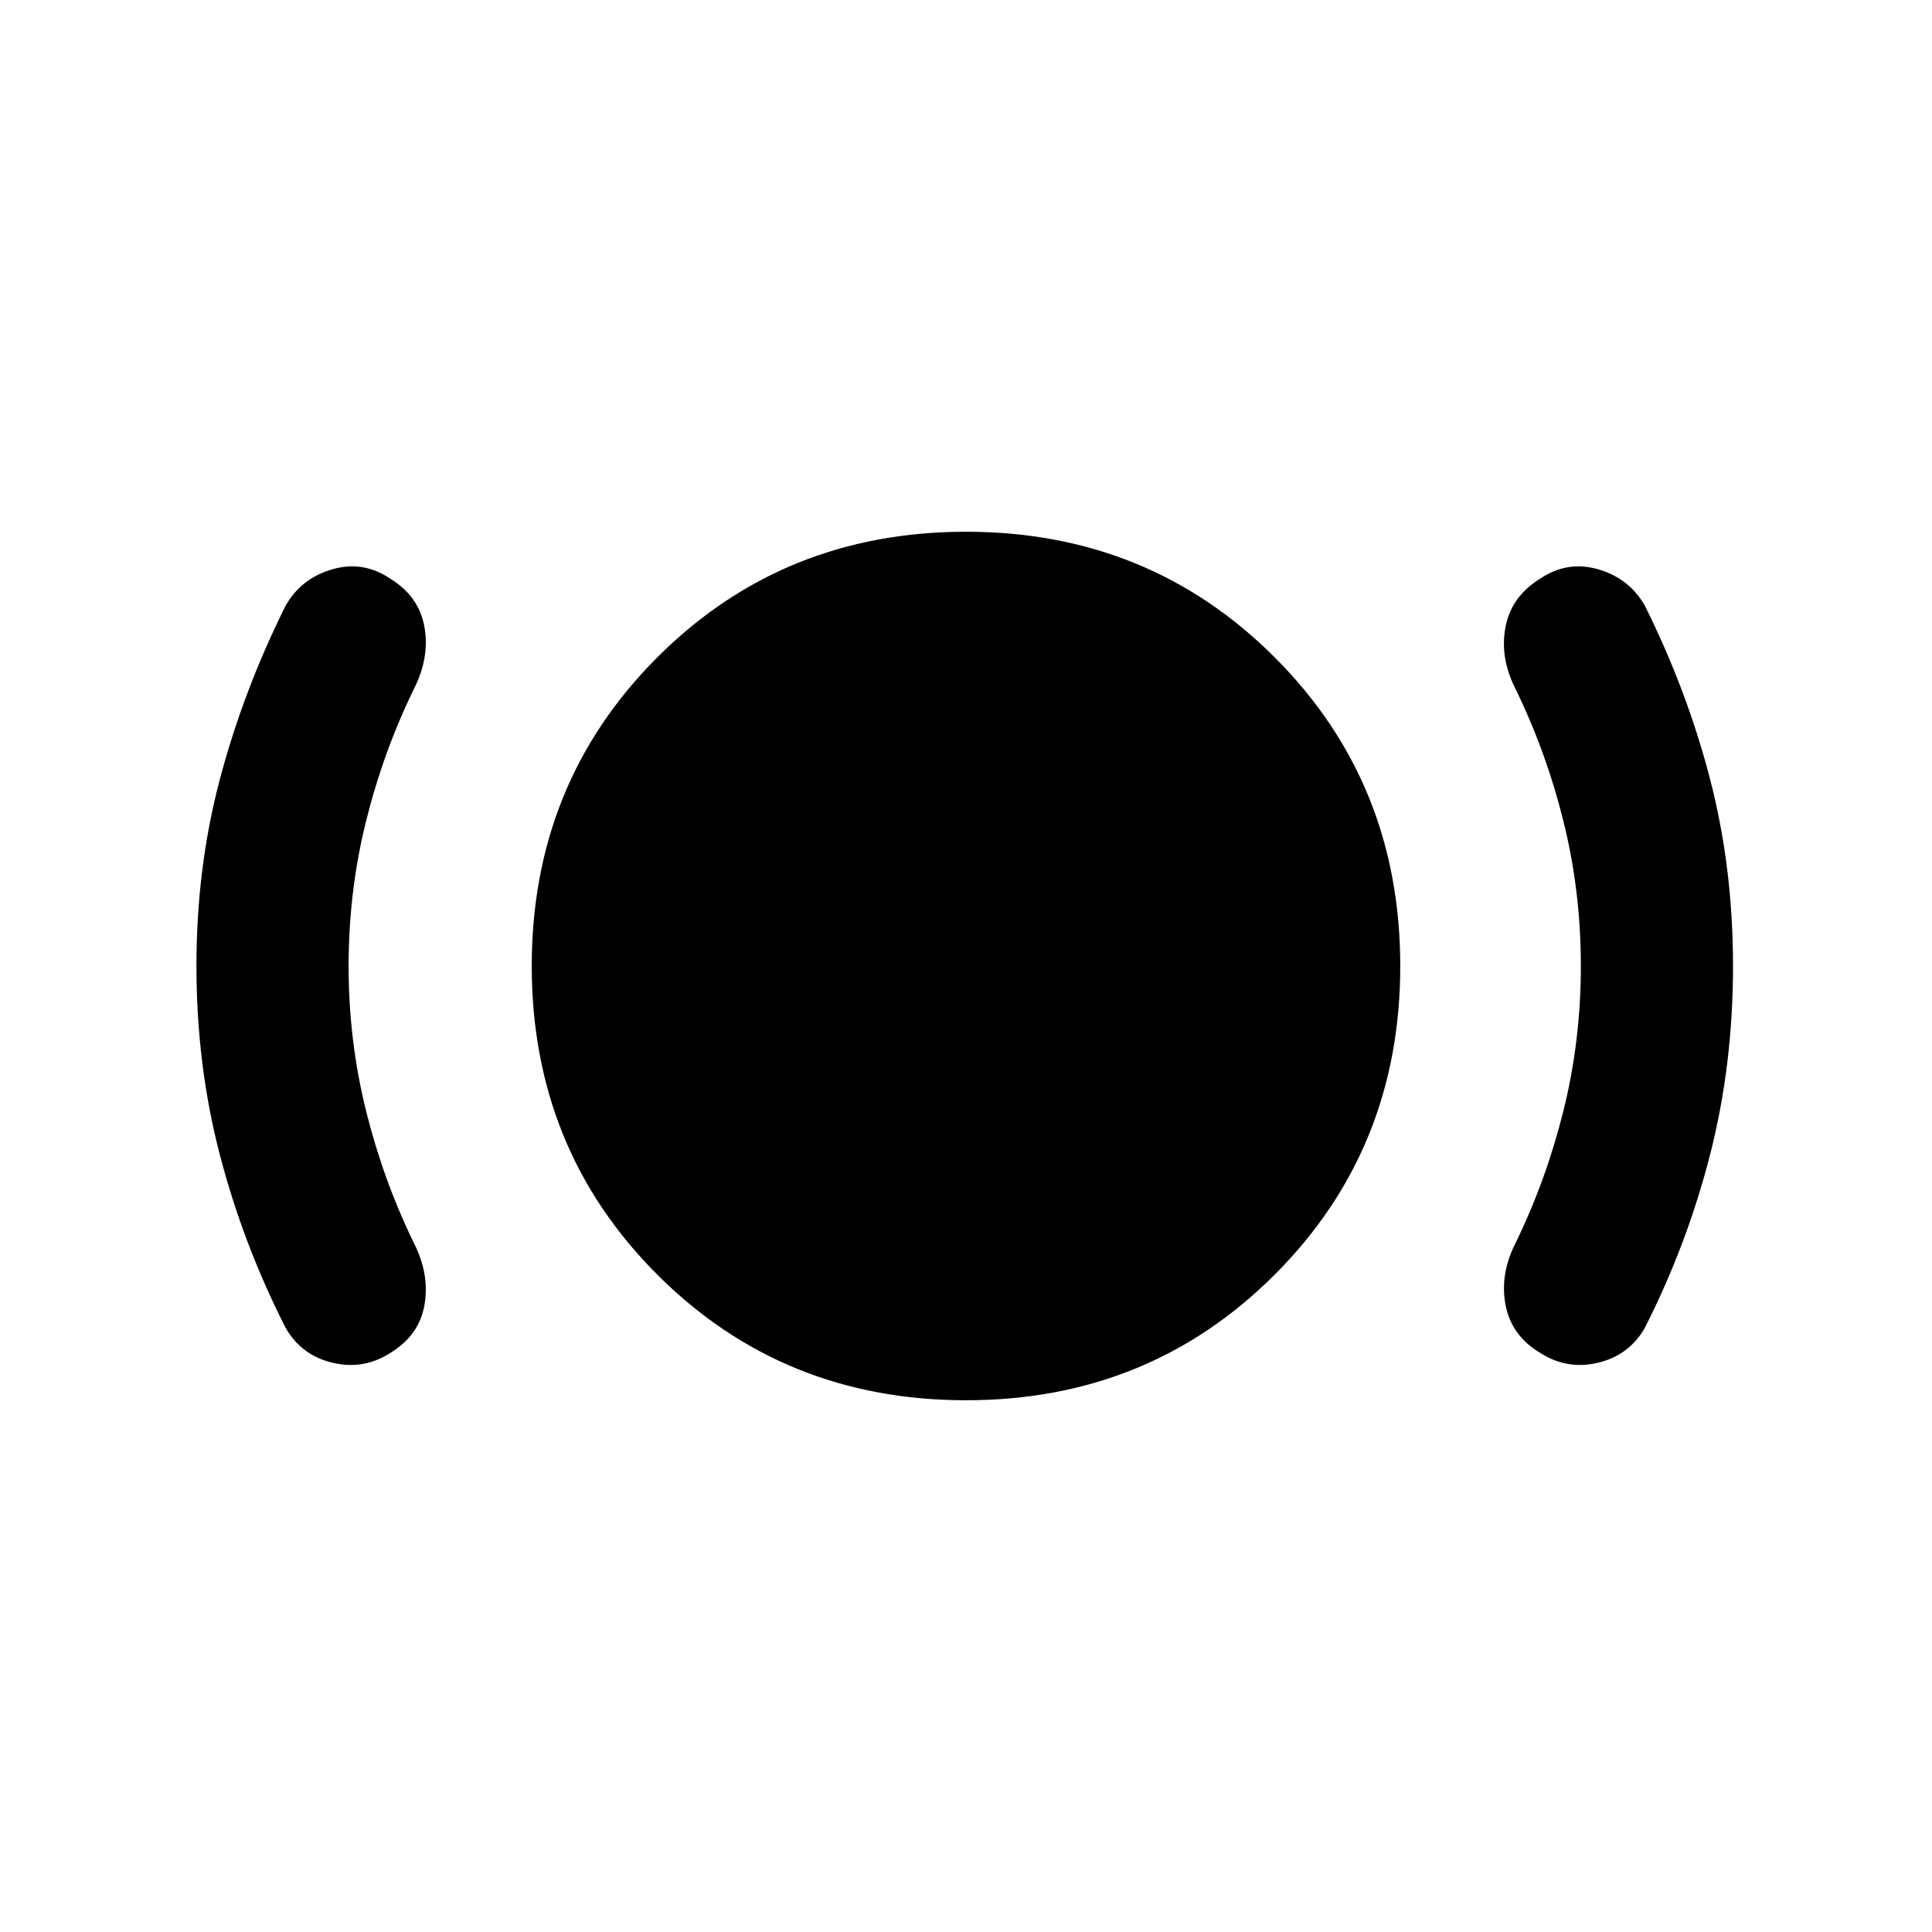 <svg xmlns="http://www.w3.org/2000/svg" height="20" viewBox="0 -960 960 960" width="20"><path d="M173.22-480q0 37.04 8.64 71.85 8.65 34.8 23.94 66.08 7.74 15.42 5.12 30.47-2.62 15.06-16.79 23.75-13.43 8.72-28.97 4.98-15.53-3.74-23.27-17.41-21.03-41.31-32.66-85.93Q97.61-430.82 97.61-480q0-48.78 11.63-92.76 11.63-43.98 32.65-86.22 7.74-13.67 23.27-18.15 15.54-4.48 29.19 4.95 13.95 8.72 16.57 23.78 2.62 15.05-5.12 30.47-15.29 31.28-23.94 66.08-8.64 34.81-8.64 71.85ZM480-264.22q-90.97 0-153.38-62.4-62.4-62.41-62.4-153.38t62.4-153.38q62.41-62.4 153.38-62.4t153.38 62.4q62.4 62.41 62.4 153.38t-62.4 153.38q-62.41 62.4-153.38 62.4ZM785.52-480q0-37.04-8.64-71.85-8.65-34.8-23.95-66.08-7.73-15.42-4.86-30.47 2.86-15.06 16.82-23.78 13.65-9.43 29.19-4.95 15.53 4.48 23.27 18.15 21.02 42.24 32.4 86.22 11.38 43.98 11.38 92.76 0 49.11-11.38 93.67-11.38 44.55-32.4 86.05-7.74 13.67-23.27 17.41-15.54 3.74-29.15-5.13-13.91-8.43-16.82-23.54t4.82-30.53q15.3-31.28 23.95-66.08 8.64-34.81 8.64-71.85Z"/></svg>